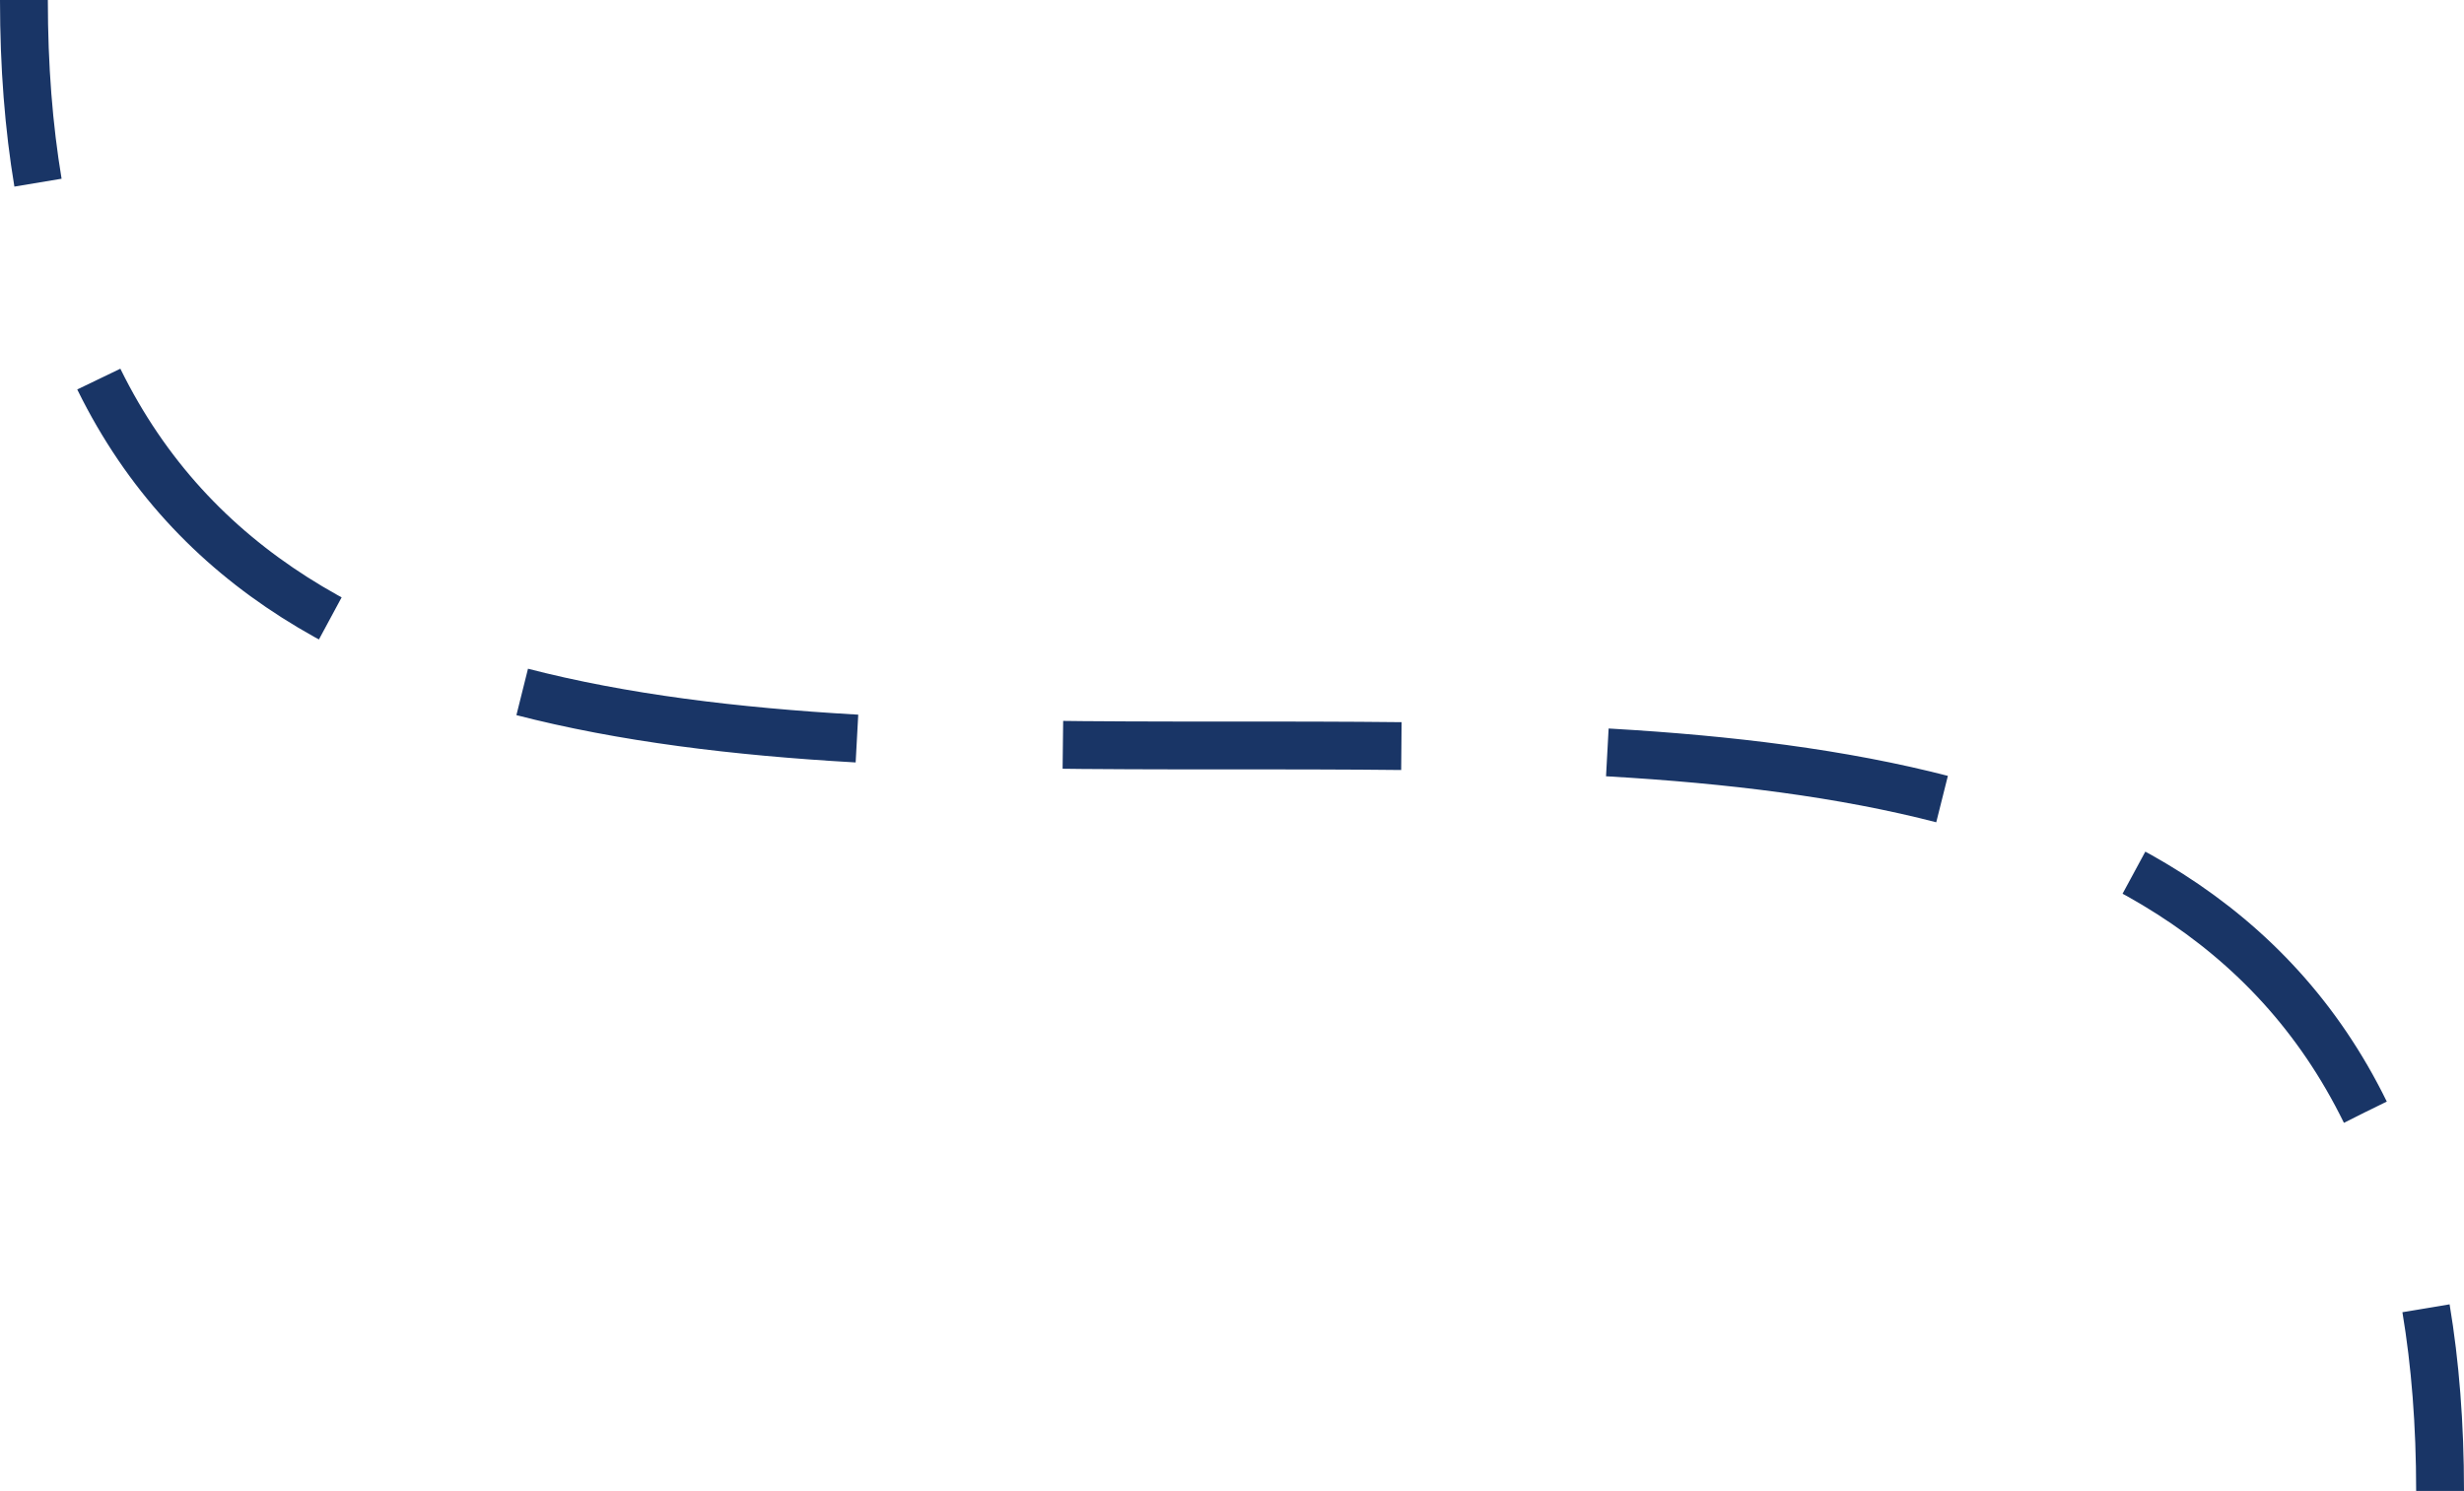 <?xml version="1.0" encoding="iso-8859-1"?>
<!-- Generator: Adobe Illustrator 23.0.1, SVG Export Plug-In . SVG Version: 6.00 Build 0)  -->
<svg version="1.1" id="Camada_1" xmlns="http://www.w3.org/2000/svg" xmlns:xlink="http://www.w3.org/1999/xlink" x="0px" y="0px"
	 viewBox="0 0 309 187" style="enable-background:new 0 0 309 187;" xml:space="preserve">
<g>
	<g>
		<path style="fill:none;stroke:#193566;stroke-width:6;stroke-miterlimit:10;" d="M306,187c0-8.363-0.606-15.977-1.764-22.911"/>
		<path style="fill:none;stroke:#193566;stroke-width:6;stroke-miterlimit:10;stroke-dasharray:42.451,25.84;" d="
			M296.624,139.485C249.735,43.816,41.596,147.181,7.679,35.5"/>
		<path style="fill:none;stroke:#193566;stroke-width:6;stroke-miterlimit:10;" d="M4.764,22.911C3.606,15.977,3,8.363,3,0"/>
	</g>
</g>
</svg>
